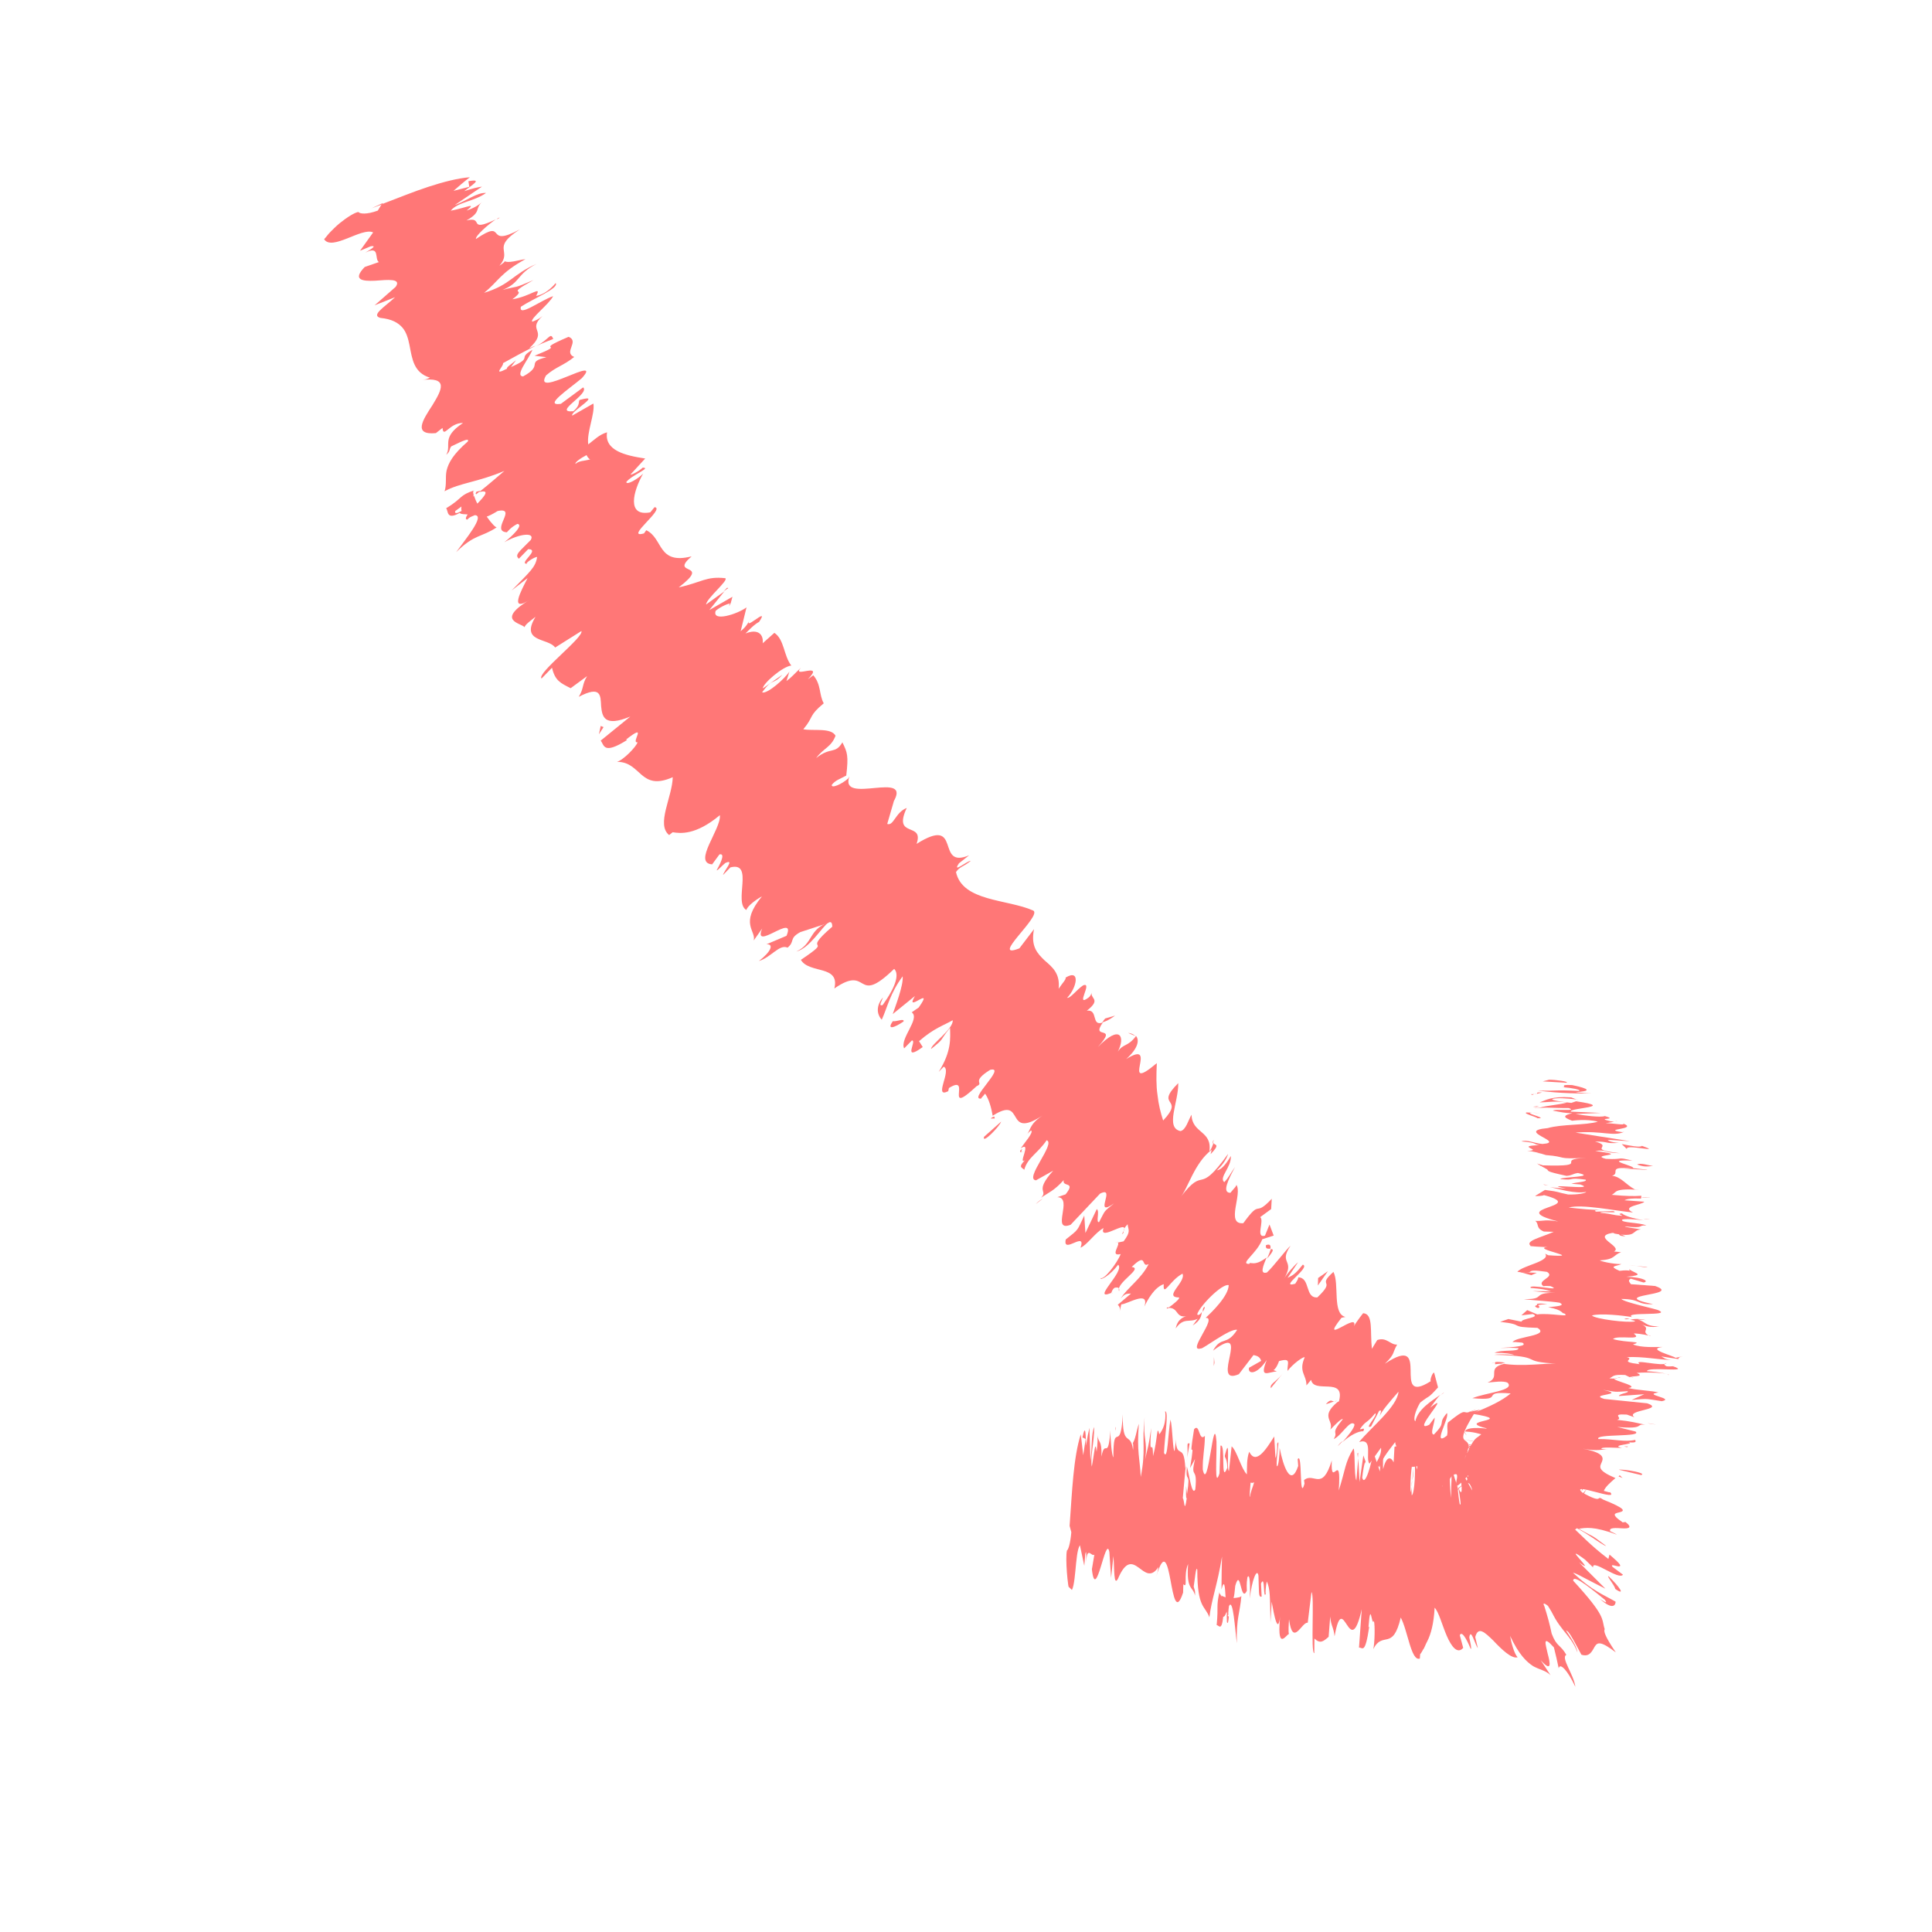 <svg width="43" height="43" viewBox="0 0 43 43" fill="none" xmlns="http://www.w3.org/2000/svg">
<g clip-path="url(#clip0)">
<path d="M34.477 24.032C34.618 24.03 34.927 24.071 34.866 24.099L34.336 24.068L34.477 24.032Z" fill="#FF7777"/>
<path d="M35.444 24.331C35.188 24.342 34.721 24.338 34.226 24.272C34.737 24.285 34.525 24.252 35.143 24.281C35.204 24.254 34.983 24.212 34.771 24.196C34.912 24.195 34.655 24.136 34.99 24.15C35.398 24.235 35.417 24.287 35.064 24.308C35.206 24.325 35.338 24.332 35.444 24.331Z" fill="#FF7777"/>
<path d="M36.02 27.447L35.957 27.422C35.993 27.439 36.011 27.439 36.02 27.447Z" fill="#FF7777"/>
<path d="M36.155 29.36C36.173 29.342 36.225 29.341 36.27 29.35C36.226 29.359 36.2 29.368 36.155 29.36Z" fill="#FF7777"/>
<path d="M36.719 29.733C36.71 29.725 36.701 29.716 36.683 29.716C36.727 29.725 36.754 29.733 36.719 29.733Z" fill="#FF7777"/>
<path d="M36.019 27.447L36.179 27.516C36.012 27.509 36.055 27.482 36.019 27.447Z" fill="#FF7777"/>
<path d="M34.119 24.634C34.145 24.625 34.198 24.625 34.259 24.616C34.233 24.625 34.215 24.625 34.207 24.634C34.172 24.634 34.154 24.634 34.119 24.634Z" fill="#FF7777"/>
<path d="M36.523 26.658C36.594 26.64 36.673 26.648 36.744 26.647L36.523 26.658Z" fill="#FF7777"/>
<path d="M36.661 26.031C36.679 26.048 36.229 26.008 36.026 26.001C36.211 26.008 36.299 26.008 36.343 25.998C36.423 26.006 36.529 26.023 36.661 26.031Z" fill="#FF7777"/>
<path d="M35.942 24.953L36.004 24.944C35.986 24.944 35.968 24.944 35.942 24.953Z" fill="#FF7777"/>
<path d="M36.577 27.125C36.639 27.133 36.701 27.141 36.736 27.141C36.684 27.142 36.631 27.142 36.577 27.125Z" fill="#FF7777"/>
<path d="M24.837 31.765C24.838 31.8 24.838 31.817 24.83 31.844C24.829 31.791 24.828 31.756 24.837 31.765Z" fill="#FF7777"/>
<path d="M23.902 33.934L23.912 33.96C23.904 34.039 23.898 34.137 23.89 34.216L23.902 33.934Z" fill="#FF7777"/>
<path d="M37.243 30.381C37.287 30.372 37.279 30.381 37.243 30.381V30.381Z" fill="#FF7777"/>
<path d="M35.108 36.776C35.033 36.565 34.907 36.425 34.789 36.276C34.672 36.127 34.562 35.97 34.487 35.741C34.533 35.838 34.678 36.03 34.815 36.232C34.951 36.434 35.097 36.644 35.108 36.776Z" fill="#FF7777"/>
<path d="M34.173 24.652C34.164 24.661 34.155 24.669 34.164 24.678C34.155 24.669 34.155 24.652 34.173 24.652Z" fill="#FF7777"/>
<path d="M34.478 35.732L34.459 35.68C34.468 35.706 34.469 35.724 34.478 35.732Z" fill="#FF7777"/>
<path d="M36.865 31.707C36.785 31.699 36.724 31.691 36.67 31.674C36.715 31.682 36.759 31.691 36.865 31.707Z" fill="#FF7777"/>
<path d="M36.296 30.637L36.358 30.663C36.314 30.654 36.305 30.646 36.296 30.637Z" fill="#FF7777"/>
<path d="M36.169 32.172C36.205 32.19 36.267 32.198 36.205 32.207C36.178 32.199 36.161 32.199 36.152 32.19C36.214 32.198 36.249 32.198 36.169 32.172Z" fill="#FF7777"/>
<path d="M36.113 32.896C36.077 32.878 36.05 32.87 36.024 32.861C36.032 32.852 36.041 32.843 36.05 32.834L36.113 32.896Z" fill="#FF7777"/>
<path d="M26.477 32.129C26.453 32.261 26.429 32.394 26.414 32.535C26.461 32.217 26.388 32.094 26.477 32.129Z" fill="#FF7777"/>
<path d="M34.375 24.659C34.261 24.651 34.208 24.651 34.181 24.66C34.19 24.651 34.19 24.651 34.208 24.651C34.269 24.642 34.331 24.65 34.375 24.659Z" fill="#FF7777"/>
<path d="M32.582 31.852L32.646 31.949C32.61 31.914 32.591 31.879 32.582 31.852Z" fill="#FF7777"/>
<path d="M30.392 32.578L30.374 32.525C30.391 32.508 30.392 32.525 30.392 32.578Z" fill="#FF7777"/>
<path d="M32.577 32.038C32.737 32.072 32.825 32.088 32.887 32.097C32.843 32.088 32.808 32.089 32.772 32.071C32.71 32.063 32.639 32.046 32.577 32.038Z" fill="#FF7777"/>
<path d="M25.932 31.411C26.02 31.41 25.918 32.002 25.907 32.337C25.99 32.521 25.995 31.904 26.051 31.595C26.098 31.762 26.101 32.318 26.144 32.291C26.151 32.194 26.168 32.158 26.166 32.035C26.193 32.511 26.352 32.077 26.381 32.676C26.398 32.623 26.397 32.571 26.405 32.526C26.367 32.818 26.347 33.126 26.325 33.347C26.36 33.364 26.359 33.726 26.413 33.346C26.387 33.355 26.401 33.197 26.398 33.073L26.42 33.249C26.505 32.693 26.38 33.056 26.416 32.641C26.473 32.834 26.527 33.301 26.603 33.151C26.662 32.603 26.484 32.949 26.598 32.472L26.487 32.675C26.628 31.81 26.427 32.738 26.576 31.811C26.705 31.659 26.678 32.101 26.817 31.958C26.814 32.267 26.764 32.408 26.77 32.708C26.887 33.271 27.016 31.339 27.075 32.088C27.083 32.458 27.026 33.147 27.142 32.793L27.165 32.175C27.287 32.121 27.157 33.066 27.316 32.668C27.311 32.421 27.241 32.457 27.266 32.377C27.389 31.891 27.291 32.73 27.353 32.738L27.412 32.191C27.529 32.287 27.625 32.691 27.751 32.814C27.757 32.646 27.744 32.479 27.803 32.311C27.95 32.609 28.172 32.272 28.36 31.971L28.387 32.446C28.405 32.446 28.436 32.234 28.425 32.137C28.501 31.969 28.396 32.438 28.418 32.631C28.454 32.666 28.483 32.366 28.48 32.225C28.559 32.63 28.728 33.122 28.894 32.627L28.882 32.477C28.993 32.291 28.911 33.456 29.034 33.022L29.024 32.943C29.241 32.756 29.426 33.213 29.641 32.505C29.611 33.185 29.864 32.221 29.796 33.174C29.945 32.714 29.933 32.547 30.121 32.245C30.164 32.201 30.133 32.845 30.188 32.95L30.231 32.456L30.259 32.985L30.344 32.393L30.391 32.525C30.365 32.552 30.334 32.746 30.319 32.887C30.377 33.116 30.533 32.559 30.563 32.312L30.713 32.751C30.727 32.557 30.699 32.478 30.687 32.346C30.742 32.866 30.756 31.825 30.801 32.301C30.777 32.416 30.78 32.592 30.783 32.698C30.856 32.406 30.953 32.414 31.018 32.546L31.037 32.202C31.177 32.13 31.305 32.393 31.473 32.401C31.406 32.56 31.374 33.151 31.402 33.212L31.461 32.683C31.459 33.009 31.395 32.877 31.421 33.283C31.49 33.229 31.506 32.691 31.484 32.515L31.541 32.709C31.556 32.55 31.545 32.47 31.567 32.267C31.565 32.594 31.733 31.754 31.727 32.319L31.742 32.16C31.892 32.167 31.949 32.361 32.073 32.395C32.038 32.845 32.098 32.747 32.097 33.127C32.123 33.1 32.157 33.047 32.173 32.994C32.19 32.941 32.197 32.879 32.205 32.835C32.23 32.737 32.237 32.658 32.255 32.675C32.277 32.904 32.263 33.063 32.295 33.336C32.295 32.922 32.323 32.966 32.29 32.657C32.308 32.693 32.318 32.719 32.336 32.772C32.355 32.824 32.383 32.921 32.44 33.097C32.461 33.273 32.463 33.344 32.492 33.493C32.529 33.563 32.498 33.326 32.458 33.114L32.448 33.071C32.552 33.396 32.554 33.087 32.487 32.814C32.437 32.541 32.335 32.287 32.538 32.743L32.511 32.7C32.585 32.858 32.676 33.016 32.768 33.173C32.766 33.103 32.611 32.849 32.509 32.576C32.693 32.945 32.718 32.918 32.7 32.865C32.69 32.804 32.644 32.725 32.825 32.97C32.459 32.321 32.469 32.347 32.532 32.426C32.595 32.505 32.74 32.662 32.422 32.233L32.658 32.548C32.902 32.855 32.531 32.373 32.477 32.303C32.667 32.539 32.694 32.583 32.83 32.75C32.893 32.811 32.929 32.846 32.955 32.854C32.955 32.819 32.836 32.635 32.682 32.451C32.529 32.267 32.349 32.093 32.25 32.014C32.214 31.979 32.564 32.267 32.842 32.485C33.12 32.703 33.334 32.842 33.011 32.58C32.842 32.467 32.671 32.337 32.501 32.206C32.805 32.415 32.804 32.379 32.786 32.344C32.768 32.309 32.741 32.283 33.007 32.369C32.936 32.334 32.883 32.317 32.82 32.291C32.767 32.274 32.731 32.257 32.731 32.257C32.544 32.161 32.544 32.161 32.624 32.187C32.704 32.213 32.873 32.273 33.024 32.333C32.988 32.316 32.748 32.221 32.588 32.152C32.473 32.109 32.597 32.143 32.703 32.178C32.81 32.212 32.889 32.22 32.703 32.16C32.641 32.134 32.579 32.126 32.552 32.117C32.739 32.177 32.508 32.091 32.951 32.211C32.853 32.167 32.897 32.176 32.941 32.167C32.977 32.166 33.02 32.157 32.896 32.123C33.144 32.156 33.091 32.139 33.055 32.121C33.019 32.104 33.01 32.095 33.373 32.136C33.187 32.111 33.063 32.095 32.975 32.078C32.93 32.07 32.904 32.061 32.886 32.061C32.868 32.061 32.859 32.053 32.85 32.044C32.841 32 32.972 31.955 33.139 31.944C32.919 31.938 32.909 31.876 32.609 31.861C32.616 31.799 32.765 31.754 33.137 31.803C32.268 31.6 33.856 31.638 32.751 31.463C33.162 31.309 33.441 31.166 33.623 31.014C32.899 30.95 33.539 31.191 32.77 31.119C33.085 30.992 33.719 30.951 33.557 30.777C33.467 30.724 33.239 30.762 33.107 30.772C33.422 30.646 33.065 30.455 33.477 30.354C33.416 30.346 33.336 30.355 33.275 30.365C33.301 30.338 33.176 30.286 33.503 30.327L33.416 30.346C33.894 30.43 34.429 30.328 34.686 30.352C33.732 30.308 34.462 30.186 33.253 30.153C33.314 30.144 33.482 30.134 33.703 30.158C33.641 30.132 33.508 30.107 33.261 30.109C33.444 30.028 33.798 30.095 33.797 30.007C33.638 29.991 33.576 30 33.382 30.002C33.699 29.982 34.016 29.961 33.882 29.883C33.785 29.875 33.661 29.859 33.662 29.876C33.721 29.743 34.514 29.736 34.219 29.554C33.522 29.534 33.989 29.485 33.388 29.42L33.572 29.357L33.864 29.416C33.862 29.345 34.303 29.324 34.116 29.246L33.861 29.275L33.991 29.159L34.213 29.254C34.53 29.216 34.974 29.335 34.813 29.231C34.751 29.24 34.811 29.16 34.457 29.093C34.651 29.074 34.853 29.063 34.711 28.994C34.516 28.96 34.048 28.938 33.915 28.913C34.427 28.926 34.071 28.77 34.609 28.774C34.486 28.775 34.168 28.743 34.106 28.735L34.52 28.74C34.387 28.697 34.325 28.689 34.069 28.665C33.996 28.559 34.83 28.763 34.509 28.625C34.474 28.625 34.412 28.617 34.35 28.627C34.18 28.496 34.629 28.43 34.432 28.308C33.822 28.217 34.275 28.381 33.771 28.306C33.891 28.163 34.524 28.07 34.389 27.903L34.46 27.938C35.325 28 34.042 27.792 34.447 27.753C34.386 27.762 33.962 27.731 34.068 27.73C33.933 27.616 34.302 27.543 34.581 27.416L34.361 27.41C34.174 27.332 34.261 27.243 34.171 27.173C34.392 27.18 34.364 27.136 34.683 27.186C33.45 26.871 35.391 26.871 34.362 26.599C34.362 26.616 34.16 26.627 34.168 26.618L34.386 26.484C34.758 26.533 34.607 26.526 34.9 26.585C35.12 26.592 35.296 26.555 35.304 26.528C35.049 26.575 34.703 26.463 34.499 26.421C34.606 26.438 34.738 26.445 34.853 26.453C34.197 26.318 35.604 26.508 35.169 26.362L34.974 26.346C35.079 26.31 35.344 26.307 35.29 26.255C34.856 26.197 35.087 26.283 34.725 26.242C34.759 26.189 35.553 26.2 35.119 26.107C34.996 26.125 34.997 26.161 34.865 26.171C34.36 26.061 34.492 26.068 34.421 26.016L34.43 26.025L34.206 25.895L34.34 25.937C35.478 25.971 34.557 25.803 35.306 25.77C34.593 25.803 34.909 25.747 34.406 25.708C34.272 25.665 34.122 25.622 33.989 25.614C34.386 25.602 33.678 25.503 34.269 25.488C34.11 25.472 34.25 25.436 33.861 25.404C33.993 25.359 34.136 25.445 34.33 25.461C34.876 25.421 33.698 25.176 34.446 25.108C34.762 25.017 35.291 25.047 35.563 24.965C35.315 24.897 34.99 24.944 34.99 24.944C34.758 24.858 34.811 24.822 34.995 24.776C34.854 24.778 34.739 24.752 34.562 24.719C34.605 24.674 35.135 24.74 34.913 24.662C34.737 24.664 34.454 24.649 34.278 24.651C34.427 24.605 34.727 24.585 34.876 24.539C34.601 24.498 34.461 24.534 34.267 24.536C34.398 24.491 34.529 24.393 34.97 24.424L35.121 24.484C35.139 24.466 34.75 24.435 34.671 24.444C34.318 24.465 34.814 24.531 34.973 24.547L35.078 24.511C35.998 24.644 34.922 24.654 34.959 24.741L35.63 24.77L35.066 24.793C35.243 24.827 35.614 24.876 35.719 24.84C36.048 24.934 35.482 24.869 35.836 24.954C35.898 24.962 35.925 24.971 35.951 24.962L35.74 24.999C35.881 24.997 36.209 25.056 36.12 25.004C36.493 25.142 35.602 25.123 36.106 25.198L36.15 25.189C35.914 25.306 35.655 25.158 35.066 25.208L36.278 25.399L35.783 25.369C35.801 25.386 35.837 25.421 36.032 25.437C35.697 25.458 35.819 25.404 35.502 25.407C35.945 25.526 35.267 25.576 36.054 25.666C35.675 25.661 35.77 25.58 35.506 25.618C36.346 25.725 35.349 25.69 35.739 25.792C36.172 25.815 35.949 25.738 36.331 25.831C35.589 25.802 36.483 25.962 36.334 26.007C35.742 25.951 36.08 26.107 35.879 26.17C36.073 26.186 36.192 26.37 36.388 26.474L36.485 26.482C35.893 26.443 35.992 26.54 35.87 26.593C36.223 26.625 36.364 26.624 36.532 26.614L36.524 26.676C36.339 26.669 36.224 26.678 36.155 26.714L36.596 26.746C36.562 26.816 36.06 26.848 36.345 26.986C35.93 26.946 35.204 26.794 34.914 26.876C35.135 26.9 35.515 26.941 35.621 26.922C35.595 26.931 35.436 26.933 35.525 26.967L35.904 26.955C36.072 27.015 35.595 26.949 35.622 26.993C35.941 27.025 35.853 27.043 36.1 27.059C36.126 27.05 35.967 27.016 36.099 27.006C36.153 27.058 36.339 27.118 36.578 27.16C36.392 27.135 36.145 27.12 36.102 27.147C36.068 27.218 36.482 27.205 36.642 27.274C36.422 27.267 36.644 27.345 36.166 27.296C36.167 27.314 36.388 27.338 36.521 27.363C36.309 27.383 36.445 27.549 35.941 27.457L35.905 27.44C35.887 27.44 35.896 27.449 35.887 27.44C35.404 27.524 36.132 27.746 35.922 27.854L36.081 27.87C35.897 27.933 35.961 28.03 35.609 28.051C35.609 28.068 35.893 28.136 36.087 28.135C35.964 28.189 35.788 28.173 36.046 28.285C36.327 28.247 36.285 28.327 36.257 28.248C36.391 28.343 36.638 28.376 36.198 28.416C36.604 28.43 36.703 28.526 36.58 28.544L36.296 28.459C36.226 28.495 36.262 28.53 36.299 28.582L36.837 28.622C37.477 28.845 35.703 28.799 36.793 29.027C36.414 29.04 36.535 28.915 36.085 28.91C36.148 28.989 36.91 29.141 36.919 29.167C37.213 29.297 36.126 29.192 36.322 29.314C36.128 29.28 35.624 29.223 35.431 29.278C35.494 29.357 36.228 29.447 36.386 29.41C36.403 29.393 36.341 29.384 36.279 29.376C36.35 29.358 36.438 29.339 36.641 29.382L36.447 29.366C36.642 29.417 36.609 29.523 36.926 29.52C36.733 29.557 36.617 29.514 36.511 29.462C36.778 29.583 36.505 29.612 36.692 29.725C36.595 29.699 36.365 29.666 36.365 29.684C36.589 29.849 35.995 29.705 35.9 29.803C36.184 29.888 36.607 29.849 36.344 29.922C36.53 30 36.847 29.979 37.006 29.978C36.628 30.025 37.239 30.17 37.293 30.222L37.451 30.185C37.364 30.204 37.355 30.23 37.356 30.248L36.975 30.19C37.047 30.224 37.038 30.251 37.197 30.267C36.95 30.269 36.561 30.185 36.208 30.206C36.403 30.257 35.99 30.305 36.494 30.362C36.323 30.231 37.007 30.427 37.093 30.338C37.031 30.348 37.023 30.375 37.094 30.409C37.156 30.417 37.2 30.408 37.235 30.408C37.679 30.562 36.662 30.404 36.656 30.519C36.938 30.534 37.195 30.593 37.134 30.603C37.133 30.55 36.656 30.537 36.427 30.556C36.65 30.651 36.261 30.619 36.279 30.655L36.172 30.603C35.89 30.588 35.917 30.631 35.821 30.677C36.042 30.701 35.979 30.64 36.077 30.665C35.565 30.67 36.583 30.846 36.24 30.893C36.435 30.944 36.779 30.95 36.912 30.993C36.534 31.04 37.294 31.122 36.987 31.186C36.606 31.128 36.694 31.127 36.316 31.157L36.596 31.031L36.032 31.071C36.031 31.018 36.277 30.998 36.224 30.964C35.907 30.984 35.995 30.983 35.676 30.933C36.243 31.052 35.325 31.025 35.707 31.136L36.661 31.233C37.079 31.379 36.153 31.379 36.377 31.544L36.208 31.484C35.828 31.461 36.148 31.564 35.99 31.601C36.308 31.633 36.414 31.667 36.618 31.71C36.38 31.685 36.638 31.815 35.993 31.759L36.401 31.861C36.571 31.992 35.485 31.905 35.575 32.028C35.928 32.025 36.15 32.102 36.396 32.047C36.397 32.082 36.45 32.117 36.238 32.101C36.442 32.143 35.798 32.158 36.1 32.226C35.959 32.227 35.623 32.195 35.642 32.248C35.703 32.256 35.801 32.264 35.801 32.264C35.642 32.248 35.581 32.31 35.227 32.243C35.714 32.335 35.69 32.45 35.648 32.547C35.605 32.645 35.545 32.725 35.955 32.897C35.842 32.995 35.729 33.093 35.696 33.182C35.793 33.207 35.856 33.233 35.82 33.198C36.098 33.451 34.915 32.96 35.22 33.221C35.72 33.499 35.503 33.254 35.682 33.376C36.198 33.583 36.155 33.627 36.058 33.655C35.962 33.682 35.821 33.683 36.116 33.883L36.177 33.874C36.348 34.005 36.242 34.023 36.11 34.016C35.977 34.008 35.801 33.992 35.838 34.08C35.838 34.08 35.936 34.123 35.989 34.158C35.465 33.96 35.281 34.006 35.14 34.025C35.532 34.25 35.353 34.111 35.747 34.407C35.686 34.416 35.112 33.963 34.989 33.982C35.196 34.165 35.376 34.375 35.797 34.697L35.822 34.6C36.091 34.827 36.092 34.862 36.021 34.863C35.959 34.855 35.835 34.803 35.889 34.873L36.122 35.047C36.028 35.18 35.427 34.683 35.457 34.886L35.277 34.711C34.982 34.493 35.063 34.59 35.154 34.694C35.253 34.808 35.37 34.939 35.146 34.774L35.731 35.359C35.66 35.325 35.509 35.247 35.357 35.169C35.206 35.091 35.072 35.013 35.01 35.005C35.45 35.415 35.69 35.492 35.958 35.648C35.959 35.719 35.9 35.852 35.604 35.581C35.657 35.616 35.81 35.729 35.719 35.606C35.252 35.223 35.011 35.057 35.014 35.181C35.762 35.994 35.639 36.03 35.715 36.259C35.689 36.303 35.718 36.418 35.963 36.777C35.623 36.516 35.553 36.551 35.493 36.649C35.434 36.746 35.383 36.888 35.197 36.828C34.656 35.801 35.091 36.794 34.452 35.741C34.353 35.663 34.336 35.681 34.373 35.751C34.438 35.953 34.496 36.164 34.535 36.358C34.647 36.657 34.725 36.594 34.862 36.831C34.731 36.894 35.03 37.27 35.062 37.543C34.886 37.166 34.716 37 34.692 37.132C34.662 36.983 34.624 36.824 34.585 36.666C34.324 36.377 34.398 36.588 34.447 36.808C34.504 37.02 34.544 37.231 34.291 36.951L34.51 37.284C34.402 37.179 34.287 37.171 34.126 37.085C33.975 36.989 33.804 36.823 33.61 36.41C33.63 36.534 33.697 36.806 33.778 36.885C33.647 36.93 33.413 36.703 33.233 36.511C33.044 36.328 32.9 36.188 32.834 36.435L32.892 36.682C32.829 36.603 32.733 36.216 32.702 36.445C32.722 36.551 32.76 36.692 32.734 36.701C32.697 36.613 32.549 36.261 32.49 36.394L32.566 36.676C32.437 36.827 32.301 36.643 32.199 36.406C32.097 36.169 32.02 35.87 31.93 35.782C31.911 36.144 31.845 36.374 31.769 36.524C31.744 36.569 31.735 36.595 31.718 36.631C31.701 36.666 31.693 36.693 31.676 36.71C31.65 36.755 31.634 36.79 31.608 36.817L31.601 36.914C31.408 36.986 31.332 36.29 31.176 36.001C30.998 36.761 30.777 36.287 30.565 36.703C30.597 36.579 30.606 36.156 30.578 36.077C30.528 36.218 30.506 35.575 30.458 36.219L30.475 36.201C30.382 36.837 30.326 36.661 30.247 36.671L30.308 35.815C30.033 37.034 29.901 35.316 29.703 36.42C29.681 36.208 29.628 36.209 29.606 35.98L29.571 36.43C29.45 36.537 29.381 36.59 29.255 36.468L29.252 36.794C29.165 36.813 29.261 35.472 29.189 35.437L29.106 36.117C28.974 36.092 28.774 36.675 28.69 36.041C28.683 36.138 28.67 36.332 28.688 36.367C28.627 36.377 28.397 36.811 28.502 35.875C28.452 36.484 28.353 35.921 28.303 35.648L28.277 36.107C28.265 35.525 28.271 35.375 28.197 35.199C28.172 35.261 28.151 35.552 28.184 35.446C28.101 35.676 28.167 35.014 28.066 35.245L28.08 35.535C28.001 35.562 28.025 35.412 28.009 35.069C27.979 34.884 27.861 35.167 27.817 35.573C27.829 35.326 27.822 34.991 27.763 35.106C27.739 35.256 27.75 35.353 27.751 35.406C27.607 35.698 27.617 34.861 27.493 35.294C27.479 35.435 27.471 35.514 27.455 35.568C27.552 35.558 27.631 35.548 27.63 35.513C27.594 35.928 27.516 35.99 27.528 36.572C27.486 36.255 27.446 35.559 27.353 35.745C27.345 35.789 27.345 35.824 27.338 35.886L27.339 35.939C27.322 35.974 27.304 35.939 27.302 35.869C27.277 35.931 27.26 35.984 27.225 35.984C27.188 36.328 27.123 36.161 27.079 36.171C27.123 35.712 27.062 35.792 27.143 35.42C27.135 35.447 27.144 35.473 27.171 35.5C27.172 35.517 27.18 35.526 27.181 35.544C27.18 35.526 27.189 35.517 27.18 35.508C27.198 35.526 27.242 35.534 27.278 35.551C27.264 35.314 27.252 35.129 27.186 35.376C27.189 35.085 27.192 34.794 27.198 34.644C27.096 35.271 26.962 35.607 26.917 35.996C26.823 35.732 26.648 35.804 26.648 34.94C26.619 34.826 26.591 35.179 26.568 35.311C26.587 35.399 26.604 35.381 26.598 35.514C26.55 35.294 26.402 35.41 26.443 34.81C26.333 35.066 26.445 35.365 26.337 35.26L26.332 35.446C26.025 36.374 26.089 33.896 25.734 35.09C25.759 35.01 25.767 34.983 25.783 34.877C25.449 35.383 25.233 34.309 24.88 35.142C24.786 35.31 24.805 34.931 24.781 34.631L24.729 35.116L24.691 34.544C24.612 34.121 24.389 35.719 24.302 34.926L24.357 34.6C24.297 34.662 24.194 34.389 24.175 34.769C24.174 34.716 24.186 34.434 24.154 34.593L24.133 34.849L24.035 34.391C23.916 34.568 23.959 35.406 23.81 35.433C23.764 35.337 23.706 34.676 23.747 34.508C23.773 34.499 23.823 34.358 23.844 34.102L23.806 33.961C23.861 33.202 23.89 32.435 24.055 31.922L24.109 32.389L24.163 32.027L24.092 31.992C24.165 31.648 24.162 31.956 24.175 32.176C24.198 31.991 24.23 31.85 24.247 31.779L24.27 32.511C24.308 32.219 24.285 31.92 24.352 31.76C24.359 32.095 24.26 32.414 24.3 32.643C24.363 32.307 24.375 32.025 24.407 32.315C24.43 32.13 24.436 31.998 24.417 31.91C24.448 32.148 24.525 32.014 24.515 32.42C24.595 31.996 24.659 32.542 24.715 31.836C24.71 32.004 24.744 32.401 24.78 32.435C24.78 31.571 24.938 32.399 24.99 31.481C24.979 32.248 25.165 31.841 25.218 32.273C25.226 32.211 25.223 32.087 25.206 32.123C25.267 32.061 25.297 31.831 25.347 31.689C25.298 32.316 25.372 32.474 25.389 32.871C25.509 32.261 25.409 32.13 25.476 31.538C25.434 32.05 25.549 32.058 25.487 32.482C25.567 32.111 25.545 32.296 25.622 31.784C25.568 32.578 25.661 31.925 25.662 32.41C25.769 32.03 25.744 31.677 25.802 31.923C25.982 31.701 25.932 31.411 25.932 31.411ZM27.745 32.964C27.754 32.955 27.754 32.955 27.745 32.964C27.727 32.946 27.718 32.938 27.709 32.929C27.727 32.929 27.736 32.937 27.745 32.964ZM27.914 32.989C27.896 33.006 27.861 33.007 27.834 32.998C27.82 33.157 27.806 33.316 27.823 33.316C27.83 33.201 27.881 33.112 27.914 32.989ZM27.307 36.098C27.326 36.168 27.342 36.08 27.349 35.983C27.34 35.974 27.322 35.957 27.303 35.922C27.303 35.904 27.302 35.886 27.302 35.869C27.304 35.957 27.305 36.027 27.307 36.098Z" fill="#FF7777"/>
<path d="M27.312 35.498C27.303 35.49 27.311 35.463 27.311 35.463C27.319 35.419 27.328 35.392 27.336 35.366C27.337 35.419 27.329 35.463 27.339 35.507C27.321 35.507 27.312 35.498 27.312 35.498Z" fill="#FF7777"/>
<path d="M35.939 27.422C35.939 27.422 35.913 27.413 35.877 27.413C35.922 27.422 35.93 27.413 35.939 27.422Z" fill="#FF7777"/>
<path d="M30.229 32.333L30.222 32.447L30.211 32.35L30.229 32.333Z" fill="#FF7777"/>
<path d="M34.464 26.386C34.419 26.378 34.384 26.378 34.348 26.361C34.384 26.36 34.419 26.378 34.464 26.386Z" fill="#FF7777"/>
<path d="M34.393 25.99L34.233 25.921C34.331 25.946 34.366 25.964 34.393 25.99Z" fill="#FF7777"/>
<path d="M34.202 25.666C34.29 25.665 34.343 25.682 34.396 25.681L34.202 25.666Z" fill="#FF7777"/>
<path d="M33.257 30.33C33.257 30.33 33.248 30.338 33.23 30.339C33.151 30.348 33.187 30.348 33.257 30.33Z" fill="#FF7777"/>
<path d="M34.438 29.023C34.359 29.032 34.27 29.033 34.218 29.051C34.191 29.025 34.182 28.998 34.438 29.023Z" fill="#FF7777"/>
<path d="M34.228 29.113C34.139 29.078 34.156 29.06 34.226 29.042C34.253 29.068 34.289 29.103 34.228 29.113Z" fill="#FF7777"/>
<path d="M34.096 24.37L34.078 24.353C34.113 24.352 34.131 24.352 34.148 24.352L34.096 24.37Z" fill="#FF7777"/>
<path d="M34.148 24.352L34.21 24.343C34.21 24.343 34.201 24.351 34.148 24.352Z" fill="#FF7777"/>
<path d="M34.324 24.315L34.21 24.343C34.21 24.325 34.192 24.308 34.324 24.315Z" fill="#FF7777"/>
<path d="M34.28 24.774L34.113 24.767C34.148 24.767 34.201 24.766 34.28 24.774Z" fill="#FF7777"/>
<path d="M34.222 24.889C34.186 24.854 33.875 24.778 33.981 24.759L34.113 24.767C33.857 24.761 34.495 24.896 34.222 24.889Z" fill="#FF7777"/>
<path d="M36.211 25.576L36.094 25.463C36.271 25.496 36.501 25.547 36.544 25.503C37.051 25.683 36.147 25.445 36.211 25.576Z" fill="#FF7777"/>
<path d="M36.438 25.918C36.517 25.873 36.694 25.942 36.792 25.95C36.633 25.969 36.58 25.97 36.438 25.918Z" fill="#FF7777"/>
<path d="M36.255 28.16L36.67 28.2C36.6 28.218 36.502 28.175 36.255 28.16Z" fill="#FF7777"/>
<path d="M34.081 28.382L33.833 28.314L34.204 28.328L34.081 28.382Z" fill="#FF7777"/>
<path d="M37.002 28.92L37.055 28.902L36.897 28.956L37.002 28.92Z" fill="#FF7777"/>
<path d="M36.526 32.83L36.03 32.711C36.118 32.693 36.675 32.785 36.526 32.83Z" fill="#FF7777"/>
<path d="M35.805 35.085C36.039 35.312 36.194 35.532 35.952 35.366C35.933 35.278 35.743 35.059 35.805 35.085Z" fill="#FF7777"/>
<path d="M30.322 36.45L30.334 36.617L30.278 36.476L30.322 36.45Z" fill="#FF7777"/>
<path d="M35.555 33.633C35.487 33.757 35.289 33.997 35.279 33.917L35.569 33.474L35.555 33.633Z" fill="#FF7777"/>
<path d="M34.648 34.17C34.749 33.922 34.97 33.515 35.307 33.15C35.042 33.602 35.189 33.434 34.865 33.965C34.867 34.054 35.049 33.902 35.16 33.734C35.092 33.858 35.3 33.697 35.121 33.99C34.809 34.275 34.72 34.223 34.854 33.886C34.776 33.966 34.709 34.09 34.648 34.17Z" fill="#FF7777"/>
<path d="M29.693 31.192L29.763 31.173C29.728 31.191 29.711 31.191 29.693 31.192Z" fill="#FF7777"/>
<path d="M26.811 29.084C26.82 29.11 26.795 29.155 26.769 29.199C26.768 29.146 26.776 29.102 26.811 29.084Z" fill="#FF7777"/>
<path d="M25.973 29.1C25.991 29.1 26.008 29.1 26.026 29.1C25.983 29.127 25.956 29.136 25.973 29.1Z" fill="#FF7777"/>
<path d="M29.693 31.191L29.509 31.255C29.621 31.121 29.64 31.192 29.693 31.191Z" fill="#FF7777"/>
<path d="M34.83 32.67C34.831 32.705 34.805 32.749 34.78 32.811C34.788 32.785 34.779 32.758 34.779 32.741C34.804 32.714 34.813 32.688 34.83 32.67Z" fill="#FF7777"/>
<path d="M30.611 32.55L30.629 32.567C30.595 32.62 30.552 32.682 30.509 32.745L30.611 32.55Z" fill="#FF7777"/>
<path d="M31.501 33.361C31.466 33.362 31.75 32.998 31.861 32.847C31.759 33.007 31.716 33.086 31.708 33.13C31.666 33.193 31.588 33.273 31.501 33.361Z" fill="#FF7777"/>
<path d="M33.488 33.943L33.472 34.014C33.48 33.987 33.48 33.969 33.488 33.943Z" fill="#FF7777"/>
<path d="M29.888 32.071C29.844 32.116 29.801 32.16 29.775 32.187C29.809 32.134 29.844 32.098 29.888 32.071Z" fill="#FF7777"/>
<path d="M11.12 4.847C11.086 4.865 11.077 4.874 11.051 4.883C11.077 4.857 11.111 4.839 11.12 4.847Z" fill="#FF7777"/>
<path d="M8.521 4.519L8.513 4.545C8.434 4.572 8.347 4.609 8.268 4.636L8.521 4.519Z" fill="#FF7777"/>
<path d="M24.758 28.767C24.767 28.759 24.767 28.759 24.758 28.767C24.75 28.812 24.741 28.803 24.758 28.767Z" fill="#FF7777"/>
<path d="M17.724 21.178C18.108 20.999 17.987 20.691 18.443 20.528C18.295 20.627 18.022 21.105 17.724 21.178Z" fill="#FF7777"/>
<path d="M34.768 32.697C34.759 32.688 34.741 32.67 34.732 32.662C34.767 32.661 34.776 32.67 34.768 32.697Z" fill="#FF7777"/>
<path d="M18.442 20.511L18.495 20.492C18.468 20.502 18.46 20.51 18.442 20.511Z" fill="#FF7777"/>
<path d="M23.051 26.799C23.103 26.746 23.155 26.71 23.207 26.675C23.173 26.71 23.129 26.737 23.051 26.799Z" fill="#FF7777"/>
<path d="M24.893 27.638L24.814 27.648C24.858 27.638 24.876 27.638 24.893 27.638Z" fill="#FF7777"/>
<path d="M22.788 25.629C22.745 25.638 22.692 25.674 22.709 25.604C22.726 25.586 22.744 25.585 22.752 25.577C22.718 25.63 22.719 25.665 22.788 25.629Z" fill="#FF7777"/>
<path d="M22.051 24.895C22.077 24.868 22.103 24.859 22.129 24.85C22.13 24.868 22.139 24.877 22.139 24.894L22.051 24.895Z" fill="#FF7777"/>
<path d="M12.313 7.544C12.199 7.589 12.059 7.643 11.928 7.706C12.225 7.562 12.248 7.377 12.313 7.544Z" fill="#FF7777"/>
<path d="M34.675 32.865C34.744 32.776 34.769 32.714 34.769 32.697C34.778 32.706 34.778 32.723 34.778 32.741C34.744 32.794 34.701 32.839 34.675 32.865Z" fill="#FF7777"/>
<path d="M25.267 23.058L25.107 22.989C25.169 22.997 25.222 23.014 25.267 23.058Z" fill="#FF7777"/>
<path d="M16.226 13.486L16.243 13.433C16.261 13.433 16.261 13.45 16.226 13.486Z" fill="#FF7777"/>
<path d="M24.817 22.604C24.687 22.702 24.6 22.738 24.529 22.756C24.555 22.73 24.564 22.703 24.598 22.668L24.817 22.604Z" fill="#FF7777"/>
<path d="M12.367 6.3C12.449 6.414 11.88 6.639 11.593 6.827C11.536 7.066 12.022 6.691 12.311 6.591C12.226 6.768 11.784 7.099 11.847 7.16C11.934 7.124 11.978 7.114 12.073 7.034C11.71 7.373 12.229 7.341 11.779 7.751C11.832 7.733 11.875 7.706 11.919 7.697C11.649 7.832 11.387 7.975 11.195 8.083C11.223 8.144 10.937 8.385 11.286 8.205C11.259 8.179 11.389 8.099 11.485 8.018L11.373 8.169C11.889 7.944 11.493 7.992 11.85 7.786C11.767 7.998 11.448 8.363 11.642 8.378C12.122 8.118 11.68 8.07 12.162 7.95L11.897 7.918C12.702 7.593 11.79 7.866 12.656 7.496C12.905 7.6 12.531 7.841 12.78 7.945C12.537 8.141 12.378 8.16 12.153 8.356C11.838 8.897 13.457 7.859 12.948 8.419C12.662 8.66 12.079 9.045 12.483 8.988L12.979 8.622C13.14 8.762 12.285 9.193 12.76 9.153C12.951 8.993 12.843 8.905 12.923 8.896C13.422 8.759 12.681 9.163 12.736 9.25L13.207 8.981C13.246 9.21 13.052 9.626 13.093 9.891C13.223 9.792 13.344 9.668 13.511 9.622C13.448 10.028 13.918 10.139 14.36 10.205L14.033 10.561C14.05 10.578 14.234 10.48 14.303 10.409C14.514 10.407 14.05 10.578 13.939 10.729C13.949 10.809 14.211 10.648 14.314 10.541C14.093 10.931 13.937 11.505 14.473 11.403L14.568 11.288C14.824 11.312 13.877 12 14.333 11.872L14.384 11.801C14.767 11.983 14.629 12.575 15.393 12.383C14.873 12.828 15.862 12.493 15.107 13.073C15.616 12.962 15.719 12.82 16.143 12.869C16.224 12.913 15.729 13.314 15.714 13.455L16.123 13.161L15.787 13.578L16.302 13.282L16.261 13.433C16.216 13.424 16.033 13.505 15.929 13.594C15.837 13.851 16.415 13.669 16.615 13.518L16.485 14.048C16.641 13.923 16.657 13.835 16.734 13.719C16.434 14.172 17.169 13.433 16.895 13.841C16.79 13.895 16.661 14.029 16.592 14.1C16.88 13.982 16.998 14.131 16.975 14.317L17.235 14.085C17.459 14.233 17.44 14.595 17.612 14.813C17.418 14.833 16.976 15.216 16.978 15.322L17.413 15.018C17.198 15.258 17.203 15.073 16.962 15.41C17.078 15.453 17.476 15.097 17.57 14.946L17.504 15.158C17.626 15.069 17.677 14.998 17.824 14.864C17.6 15.113 18.377 14.709 17.98 15.119L18.101 15.029C18.282 15.239 18.225 15.46 18.334 15.653C17.988 15.939 18.12 15.946 17.879 16.231C18.1 16.273 18.495 16.19 18.596 16.374C18.504 16.63 18.328 16.65 18.165 16.872C18.486 16.613 18.587 16.797 18.749 16.522C18.86 16.751 18.887 16.812 18.835 17.262C18.686 17.343 18.599 17.361 18.513 17.468C18.497 17.556 18.733 17.457 18.88 17.324L18.906 17.279C18.663 17.943 20.348 17.107 19.87 17.87L19.896 17.826L19.747 18.338C19.89 18.39 19.927 18.081 20.181 17.982C19.86 18.672 20.575 18.278 20.4 18.782C21.436 18.129 20.8 19.36 21.57 19.036L21.344 19.214C21.181 19.454 21.519 19.16 21.607 19.159C21.434 19.302 21.372 19.276 21.277 19.409C21.423 20.069 22.41 20.007 22.997 20.266C23.202 20.379 22.005 21.377 22.688 21.107L23.014 20.68C22.934 21.069 23.096 21.226 23.249 21.375C23.419 21.523 23.599 21.663 23.562 22.007C23.63 21.9 23.742 21.785 23.715 21.759C24.055 21.553 23.967 21.985 23.751 22.208C23.822 22.225 23.968 22.021 24.107 21.931C24.334 21.841 23.914 22.436 24.227 22.203C24.279 22.168 24.295 22.097 24.312 22.062C24.219 22.23 24.545 22.218 24.189 22.495C24.453 22.457 24.276 22.856 24.547 22.756C24.256 23.164 24.909 22.779 24.435 23.304C24.944 22.779 25.048 23.087 24.878 23.406C25.006 23.219 25.096 23.307 25.285 23.058C25.357 23.145 25.343 23.322 25.066 23.571C25.824 23.097 24.889 24.384 25.747 23.662C25.735 23.927 25.731 24.165 25.762 24.367C25.784 24.579 25.831 24.764 25.888 24.939C26.389 24.406 25.679 24.65 26.224 24.107C26.232 24.531 25.927 25.098 26.272 25.174C26.395 25.155 26.452 24.917 26.52 24.81C26.529 25.233 26.986 25.159 26.916 25.627C26.959 25.582 26.984 25.503 27.009 25.441C27.028 25.493 27.177 25.448 26.944 25.688L26.968 25.591C26.578 25.885 26.439 26.46 26.267 26.655C26.842 25.901 26.629 26.661 27.332 25.684C27.316 25.755 27.239 25.906 27.084 26.048C27.163 26.039 27.267 25.95 27.395 25.728C27.409 25.983 27.122 26.207 27.248 26.311C27.36 26.196 27.376 26.125 27.488 25.974C27.335 26.258 27.191 26.55 27.385 26.548C27.445 26.468 27.54 26.388 27.513 26.362C27.667 26.563 27.267 27.263 27.672 27.224C28.084 26.656 27.899 27.116 28.305 26.681L28.292 26.91L28.048 27.089C28.147 27.167 27.935 27.566 28.154 27.502L28.255 27.254L28.348 27.5L28.094 27.582C27.977 27.901 27.576 28.134 27.805 28.131C27.821 28.061 27.904 28.21 28.19 27.987C28.115 28.173 28.03 28.367 28.197 28.322C28.344 28.188 28.628 27.806 28.723 27.726C28.44 28.143 28.852 28.025 28.562 28.486C28.621 28.371 28.828 28.14 28.889 28.095L28.658 28.441C28.789 28.378 28.841 28.342 28.996 28.147C29.183 28.207 28.442 28.681 28.828 28.572C28.845 28.536 28.888 28.492 28.896 28.43C29.169 28.436 29.038 28.896 29.32 28.876C29.761 28.457 29.289 28.656 29.678 28.308C29.816 28.58 29.645 29.243 29.946 29.311L29.858 29.329C29.325 30.004 30.286 29.14 30.127 29.538C30.143 29.468 30.401 29.148 30.341 29.228C30.571 29.244 30.49 29.632 30.534 30.02L30.653 29.825C30.863 29.752 30.946 29.937 31.096 29.926C30.985 30.113 31.056 30.13 30.823 30.352C31.91 29.628 30.922 31.33 31.845 30.74C31.818 30.713 31.893 30.527 31.92 30.554L32.006 30.879C31.756 31.155 31.842 31.031 31.608 31.218C31.497 31.404 31.448 31.599 31.501 31.633C31.557 31.359 31.88 31.171 32.054 31.046C31.976 31.126 31.908 31.233 31.83 31.331C32.36 30.911 31.375 31.925 31.811 31.71L31.932 31.55C31.934 31.673 31.816 31.921 31.913 31.929C32.215 31.618 31.979 31.717 32.203 31.451C32.275 31.538 31.857 32.221 32.205 31.953C32.237 31.829 32.192 31.786 32.225 31.662C32.624 31.341 32.556 31.447 32.67 31.437L32.653 31.438L32.942 31.373L32.82 31.445C32.222 32.403 32.915 31.779 32.594 32.47C32.889 31.806 32.826 32.141 33.118 31.751C33.24 31.679 33.397 31.607 33.465 31.483C33.287 31.846 33.779 31.339 33.517 31.862C33.62 31.737 33.597 31.905 33.829 31.594C33.841 31.762 33.639 31.79 33.519 31.95C33.318 32.481 34.245 31.705 33.996 32.448C33.977 32.827 33.687 33.271 33.676 33.606C33.893 33.454 33.992 33.118 33.992 33.118C34.219 33.01 34.265 33.089 34.234 33.301C34.302 33.177 34.389 33.106 34.527 32.981C34.564 33.069 34.22 33.46 34.447 33.352C34.541 33.201 34.695 32.971 34.771 32.803C34.757 32.979 34.648 33.271 34.651 33.447C34.842 33.252 34.864 33.084 34.94 32.916C34.953 33.083 35.019 33.303 34.788 33.666L34.631 33.738C34.658 33.782 34.881 33.463 34.897 33.374C35.031 33.038 34.695 33.403 34.591 33.527L34.585 33.66C33.955 34.344 34.447 33.352 34.296 33.309L33.928 33.868L34.147 33.337C34.017 33.453 33.767 33.729 33.76 33.861C33.473 34.049 33.835 33.622 33.531 33.846C33.488 33.89 33.47 33.908 33.462 33.934L33.502 33.714C33.434 33.838 33.191 34.069 33.306 34.042C32.921 34.221 33.382 33.459 33.01 33.806L33.002 33.85C32.933 33.507 33.285 33.451 33.493 32.876L32.638 33.739L32.921 33.34C32.886 33.34 32.824 33.332 32.703 33.492C32.829 33.164 32.85 33.34 33.003 33.057C32.621 33.325 32.854 32.67 32.346 33.266C32.551 32.946 32.625 33.122 32.681 32.831C32.121 33.462 32.642 32.619 32.311 32.852C32.063 33.215 32.298 33.099 31.968 33.331C32.379 32.71 31.686 33.316 31.7 33.139C32.07 32.686 31.684 32.813 31.67 32.558C31.55 32.717 31.221 32.606 30.967 32.67L30.907 32.75C31.259 32.279 31.064 32.263 31.052 32.096C30.837 32.371 30.752 32.495 30.702 32.655L30.612 32.585C30.715 32.425 30.748 32.319 30.737 32.222L30.48 32.577C30.381 32.464 30.574 31.994 30.25 32.094C30.508 31.775 31.098 31.311 31.126 30.975C30.98 31.144 30.721 31.429 30.706 31.535C30.705 31.5 30.781 31.349 30.694 31.403L30.516 31.748C30.341 31.82 30.687 31.482 30.607 31.456C30.4 31.705 30.416 31.599 30.27 31.803C30.271 31.839 30.401 31.74 30.342 31.855C30.245 31.848 30.052 31.938 29.879 32.098C30 31.956 30.155 31.778 30.145 31.699C30.045 31.585 29.859 31.957 29.684 32.029C29.803 31.834 29.585 31.951 29.887 31.586C29.86 31.56 29.704 31.72 29.609 31.818C29.693 31.606 29.374 31.538 29.764 31.208L29.799 31.19C29.808 31.181 29.799 31.173 29.807 31.164C29.929 30.642 29.24 31.028 29.181 30.711L29.077 30.835C29.081 30.597 28.895 30.537 29.038 30.21C29.011 30.184 28.768 30.362 28.656 30.513C28.644 30.346 28.756 30.212 28.467 30.294C28.367 30.578 28.276 30.455 28.419 30.524C28.216 30.535 28.025 30.695 28.193 30.27C27.962 30.616 27.767 30.583 27.799 30.442L28.07 30.289C28.041 30.192 27.97 30.175 27.899 30.159L27.573 30.585C26.909 30.873 27.893 29.392 26.998 30.061C27.185 29.724 27.296 29.97 27.535 29.598C27.384 29.555 26.759 30.037 26.732 30.011C26.39 30.111 27.115 29.31 26.833 29.331C26.98 29.197 27.343 28.841 27.347 28.603C27.197 28.56 26.687 29.085 26.646 29.253C26.665 29.288 26.717 29.252 26.751 29.199C26.735 29.287 26.728 29.384 26.546 29.501L26.657 29.35C26.474 29.449 26.348 29.309 26.168 29.566C26.208 29.363 26.339 29.3 26.462 29.281C26.146 29.372 26.255 29.098 26 29.109C26.095 29.046 26.269 28.904 26.242 28.878C25.88 28.872 26.402 28.532 26.319 28.348C26.04 28.491 25.881 28.89 25.901 28.581C25.69 28.653 25.538 28.937 25.47 29.079C25.594 28.698 25.072 29.038 24.957 29.03L24.917 29.198C24.941 29.101 24.905 29.066 24.878 29.04L25.173 28.79C25.094 28.8 25.049 28.774 24.946 28.898C25.074 28.677 25.404 28.462 25.565 28.134C25.382 28.233 25.55 27.843 25.187 28.2C25.461 28.223 24.824 28.555 24.907 28.74C24.924 28.669 24.896 28.643 24.809 28.661C24.756 28.697 24.749 28.741 24.732 28.777C24.268 28.966 25.048 28.289 24.886 28.149C24.715 28.38 24.479 28.515 24.496 28.444C24.567 28.496 24.859 28.123 24.943 27.911C24.689 27.975 24.948 27.69 24.876 27.656L25.008 27.628C25.18 27.397 25.109 27.38 25.097 27.248C24.942 27.408 25.057 27.416 24.97 27.47C25.234 27.035 24.436 27.677 24.561 27.332C24.378 27.431 24.19 27.715 24.05 27.769C24.183 27.38 23.647 27.931 23.72 27.587C24.023 27.346 23.963 27.408 24.132 27.054L24.158 27.442L24.411 26.91C24.483 26.963 24.382 27.21 24.461 27.201C24.614 26.917 24.545 26.988 24.797 26.783C24.31 27.123 24.859 26.377 24.484 26.566L23.828 27.26C23.381 27.431 23.895 26.651 23.533 26.645L23.717 26.582C23.957 26.28 23.634 26.433 23.675 26.265C23.459 26.505 23.337 26.541 23.172 26.657C23.336 26.488 23.01 26.535 23.441 26.055L23.058 26.27C22.784 26.246 23.508 25.446 23.295 25.378C23.099 25.67 22.871 25.761 22.797 26.035C22.743 25.982 22.655 25.983 22.811 25.823C22.645 25.939 22.978 25.381 22.717 25.559C22.794 25.444 23.018 25.195 22.947 25.16C22.895 25.196 22.835 25.276 22.835 25.276C22.947 25.16 22.892 25.037 23.196 24.832C22.343 25.386 22.834 24.359 22.094 24.833C22.063 24.648 22.006 24.455 21.925 24.341C21.865 24.421 21.812 24.456 21.856 24.447C21.505 24.521 22.424 23.719 22.038 23.811C21.593 24.088 21.92 24.094 21.736 24.175C20.975 24.887 21.651 23.885 21.12 24.216L21.104 24.287C20.763 24.457 21.191 23.819 21.004 23.741C21.004 23.741 20.944 23.803 20.892 23.857C21.182 23.395 21.15 23.105 21.145 22.875C20.887 23.195 21.044 23.088 20.723 23.347C20.712 23.25 21.225 22.901 21.204 22.707C21.003 22.824 20.793 22.879 20.455 23.173L20.537 23.304C20.067 23.644 20.419 23.155 20.296 23.157L20.123 23.334C20.021 23.115 20.488 22.67 20.292 22.531L20.448 22.423C20.817 21.9 20.116 22.585 20.364 22.168L19.869 22.57C19.927 22.402 20.112 21.924 20.09 21.73C19.807 22.112 19.751 22.421 19.625 22.695C19.562 22.634 19.452 22.441 19.65 22.201C19.634 22.272 19.539 22.405 19.645 22.369C19.945 21.952 20.018 21.678 19.901 21.564C19.019 22.419 19.37 21.446 18.57 22C18.7 21.47 18.008 21.679 17.825 21.363C18.625 20.826 17.779 21.266 18.524 20.625C18.522 20.519 18.486 20.502 18.425 20.546L17.812 20.746C17.551 20.889 17.702 20.95 17.528 21.092C17.35 21.006 17.162 21.307 16.891 21.389C17.168 21.175 17.227 21.007 17.059 21.017L17.505 20.828C17.732 20.288 16.737 21.205 16.964 20.665L16.775 20.932C16.833 20.711 16.451 20.564 16.958 19.951C16.854 20.005 16.636 20.157 16.612 20.254C16.317 20.089 16.792 19.168 16.257 19.305L16.093 19.474C16.109 19.386 16.368 19.101 16.141 19.209C16.062 19.272 15.976 19.378 15.95 19.37C15.992 19.29 16.171 18.98 16.013 19.016L15.85 19.238C15.409 19.207 16.055 18.452 16.022 18.143C15.476 18.598 15.139 18.548 14.971 18.523L14.893 18.586C14.597 18.35 14.964 17.739 14.973 17.298C14.239 17.622 14.278 16.951 13.731 16.956C13.871 16.92 14.165 16.617 14.19 16.52C14.023 16.548 14.445 16.059 13.933 16.461L13.959 16.469C13.419 16.809 13.45 16.58 13.369 16.484L14.028 15.948C13.442 16.192 13.402 15.945 13.379 15.716C13.366 15.478 13.379 15.249 12.881 15.509C13.001 15.314 12.947 15.244 13.066 15.049L12.701 15.317C12.478 15.204 12.354 15.153 12.286 14.862L12.053 15.102C11.936 14.989 13.004 14.177 12.94 14.045L12.356 14.412C12.202 14.193 11.569 14.305 11.919 13.728C11.841 13.791 11.676 13.907 11.677 13.96C11.595 13.863 11.012 13.816 11.814 13.332C11.309 13.672 11.607 13.131 11.743 12.866L11.387 13.142C11.793 12.724 11.923 12.626 11.954 12.396C11.883 12.397 11.631 12.567 11.754 12.548C11.49 12.568 12.047 12.228 11.756 12.222L11.549 12.435C11.441 12.348 11.572 12.268 11.813 12.018C11.916 11.841 11.572 11.871 11.224 12.068C11.423 11.916 11.656 11.676 11.515 11.66C11.376 11.732 11.315 11.812 11.281 11.847C10.901 11.824 11.534 11.28 11.077 11.373C10.947 11.453 10.885 11.48 10.833 11.498C10.942 11.656 11.041 11.752 11.058 11.735C10.71 11.967 10.567 11.88 10.152 12.29C10.349 12.014 10.806 11.472 10.568 11.466C10.533 11.484 10.489 11.493 10.437 11.529L10.402 11.564C10.349 11.565 10.366 11.512 10.408 11.45C10.329 11.441 10.267 11.451 10.231 11.416C9.926 11.586 9.983 11.365 9.929 11.313C10.313 11.08 10.206 11.028 10.565 10.91C10.53 10.911 10.522 10.955 10.54 11.007C10.541 11.025 10.541 11.043 10.524 11.06C10.533 11.052 10.541 11.043 10.55 11.034C10.569 11.086 10.587 11.139 10.624 11.209C10.788 11.04 10.917 10.889 10.663 10.953C10.897 10.766 11.122 10.57 11.226 10.481C10.632 10.733 10.235 10.746 9.895 10.934C9.945 10.775 9.907 10.634 9.939 10.475C9.979 10.307 10.081 10.112 10.411 9.827C10.47 9.712 10.165 9.882 10.042 9.936C9.991 10.007 10.027 10.042 9.932 10.122C10.059 9.901 9.809 9.744 10.305 9.414C9.996 9.408 9.871 9.77 9.849 9.524L9.701 9.64C9.182 9.688 9.413 9.342 9.627 9.014C9.831 8.677 10.002 8.376 9.36 8.461C9.439 8.452 9.474 8.451 9.57 8.406C9.206 8.295 9.174 7.987 9.115 7.687C9.085 7.538 9.047 7.397 8.957 7.292C8.866 7.187 8.723 7.1 8.467 7.076C8.245 7.016 8.568 6.828 8.793 6.615L8.338 6.795L8.806 6.385C8.943 6.19 8.626 6.228 8.344 6.248C8.071 6.26 7.833 6.235 8.118 5.942L8.433 5.833C8.326 5.764 8.469 5.454 8.129 5.624C8.181 5.589 8.434 5.454 8.249 5.482L8.013 5.581C8.108 5.448 8.21 5.306 8.305 5.173C8.055 5.052 7.387 5.596 7.214 5.324C7.249 5.289 7.292 5.226 7.343 5.173C7.404 5.111 7.473 5.04 7.56 4.968C7.725 4.834 7.899 4.727 7.978 4.718C8.005 4.761 8.164 4.778 8.409 4.687L8.495 4.545C8.854 4.41 9.203 4.265 9.536 4.157C9.869 4.048 10.194 3.965 10.458 3.945C10.328 4.043 10.206 4.15 10.094 4.248L10.445 4.157L10.425 4.034C10.767 3.969 10.497 4.121 10.332 4.255C10.516 4.192 10.648 4.164 10.727 4.154C10.527 4.289 10.327 4.423 10.118 4.566C10.389 4.466 10.623 4.279 10.818 4.295C10.54 4.491 10.187 4.494 10.032 4.69C10.375 4.625 10.628 4.49 10.385 4.687C10.569 4.623 10.673 4.552 10.734 4.489C10.552 4.659 10.729 4.71 10.381 4.907C10.793 4.806 10.386 5.189 11.033 4.884C10.885 4.982 10.581 5.24 10.592 5.32C11.305 4.837 10.764 5.538 11.566 5.108C10.914 5.528 11.417 5.568 11.116 5.914C11.168 5.879 11.272 5.807 11.219 5.808C11.317 5.868 11.536 5.787 11.695 5.768C11.136 6.073 11.087 6.267 10.775 6.517C11.371 6.335 11.402 6.106 11.944 5.872C11.49 6.105 11.591 6.289 11.188 6.452C11.565 6.351 11.391 6.441 11.872 6.234C11.183 6.619 11.795 6.367 11.404 6.661C11.817 6.596 12.068 6.338 11.932 6.586C12.178 6.548 12.367 6.3 12.367 6.3ZM12.98 9.971C12.979 9.936 12.97 9.909 12.969 9.892C12.97 9.909 12.979 9.936 12.98 9.971ZM13.135 10.225C13.099 10.208 13.072 10.164 13.054 10.129C12.914 10.201 12.784 10.299 12.811 10.325C12.88 10.254 12.995 10.262 13.135 10.225ZM10.133 11.373C10.109 11.452 10.196 11.416 10.274 11.371C10.265 11.345 10.264 11.31 10.272 11.265C10.281 11.257 10.298 11.239 10.316 11.239C10.246 11.292 10.186 11.337 10.133 11.373Z" fill="#FF7777"/>
<path d="M10.584 10.98C10.592 10.972 10.601 10.963 10.601 10.945C10.645 10.936 10.671 10.927 10.697 10.918C10.663 10.953 10.619 10.98 10.593 11.007C10.602 10.998 10.593 10.989 10.584 10.98Z" fill="#FF7777"/>
<path d="M16.209 13.089L16.105 13.161L16.183 13.081L16.209 13.089Z" fill="#FF7777"/>
<path d="M32.054 31.064C32.08 31.037 32.115 31.002 32.141 30.992C32.124 31.01 32.089 31.028 32.054 31.064Z" fill="#FF7777"/>
<path d="M32.679 31.429L32.863 31.365C32.767 31.41 32.714 31.428 32.679 31.429Z" fill="#FF7777"/>
<path d="M33.247 31.6C33.204 31.662 33.17 31.715 33.127 31.759L33.247 31.6Z" fill="#FF7777"/>
<path d="M26.992 25.458C26.983 25.45 26.991 25.441 26.991 25.423C27.016 25.326 27.017 25.379 26.992 25.458Z" fill="#FF7777"/>
<path d="M28.2 28.013C28.234 27.942 28.267 27.854 28.284 27.801C28.337 27.8 28.372 27.817 28.2 28.013Z" fill="#FF7777"/>
<path d="M25.285 23.058C25.277 23.067 25.285 23.058 25.285 23.058C25.277 23.067 25.268 23.058 25.268 23.058L25.285 23.058Z" fill="#FF7777"/>
<path d="M28.176 27.714C28.263 27.677 28.29 27.721 28.274 27.792C28.221 27.793 28.16 27.802 28.176 27.714Z" fill="#FF7777"/>
<path d="M35.24 32.948L35.276 32.948C35.258 32.966 35.25 32.992 35.233 33.01L35.24 32.948Z" fill="#FF7777"/>
<path d="M35.225 33.001L35.217 33.063C35.208 33.054 35.199 33.045 35.225 33.001Z" fill="#FF7777"/>
<path d="M35.202 33.187L35.226 33.054C35.235 33.08 35.27 33.08 35.202 33.187Z" fill="#FF7777"/>
<path d="M34.538 32.646L34.633 32.513C34.624 32.539 34.59 32.593 34.538 32.646Z" fill="#FF7777"/>
<path d="M34.393 32.471C34.455 32.479 34.716 32.283 34.701 32.406L34.632 32.513C34.769 32.3 34.266 32.728 34.393 32.471Z" fill="#FF7777"/>
<path d="M32.403 33.477L32.633 33.492C32.503 33.608 32.321 33.76 32.358 33.847C31.843 34.108 32.643 33.571 32.403 33.477Z" fill="#FF7777"/>
<path d="M31.791 33.297C31.82 33.429 31.636 33.493 31.576 33.572C31.626 33.413 31.634 33.369 31.791 33.297Z" fill="#FF7777"/>
<path d="M28.543 30.576L28.285 30.896C28.256 30.799 28.388 30.771 28.543 30.576Z" fill="#FF7777"/>
<path d="M29.337 28.444L29.555 28.292L29.332 28.611L29.337 28.444Z" fill="#FF7777"/>
<path d="M27.03 30.334L27.014 30.405L27.019 30.202L27.03 30.334Z" fill="#FF7777"/>
<path d="M21.901 25.302L22.282 24.964C22.249 25.07 21.852 25.479 21.901 25.302Z" fill="#FF7777"/>
<path d="M20.11 22.735C19.902 22.878 19.727 22.933 19.872 22.728C19.943 22.745 20.135 22.655 20.11 22.735Z" fill="#FF7777"/>
<path d="M13.433 16.183L13.33 16.343L13.37 16.157L13.433 16.183Z" fill="#FF7777"/>
</g>
<defs>
<clipPath id="clip0">
<rect width="17" height="43" fill="white" transform="matrix(-0.697 0.717 0.717 0.697 11.842 0)"/>
</clipPath>
</defs>
</svg>

